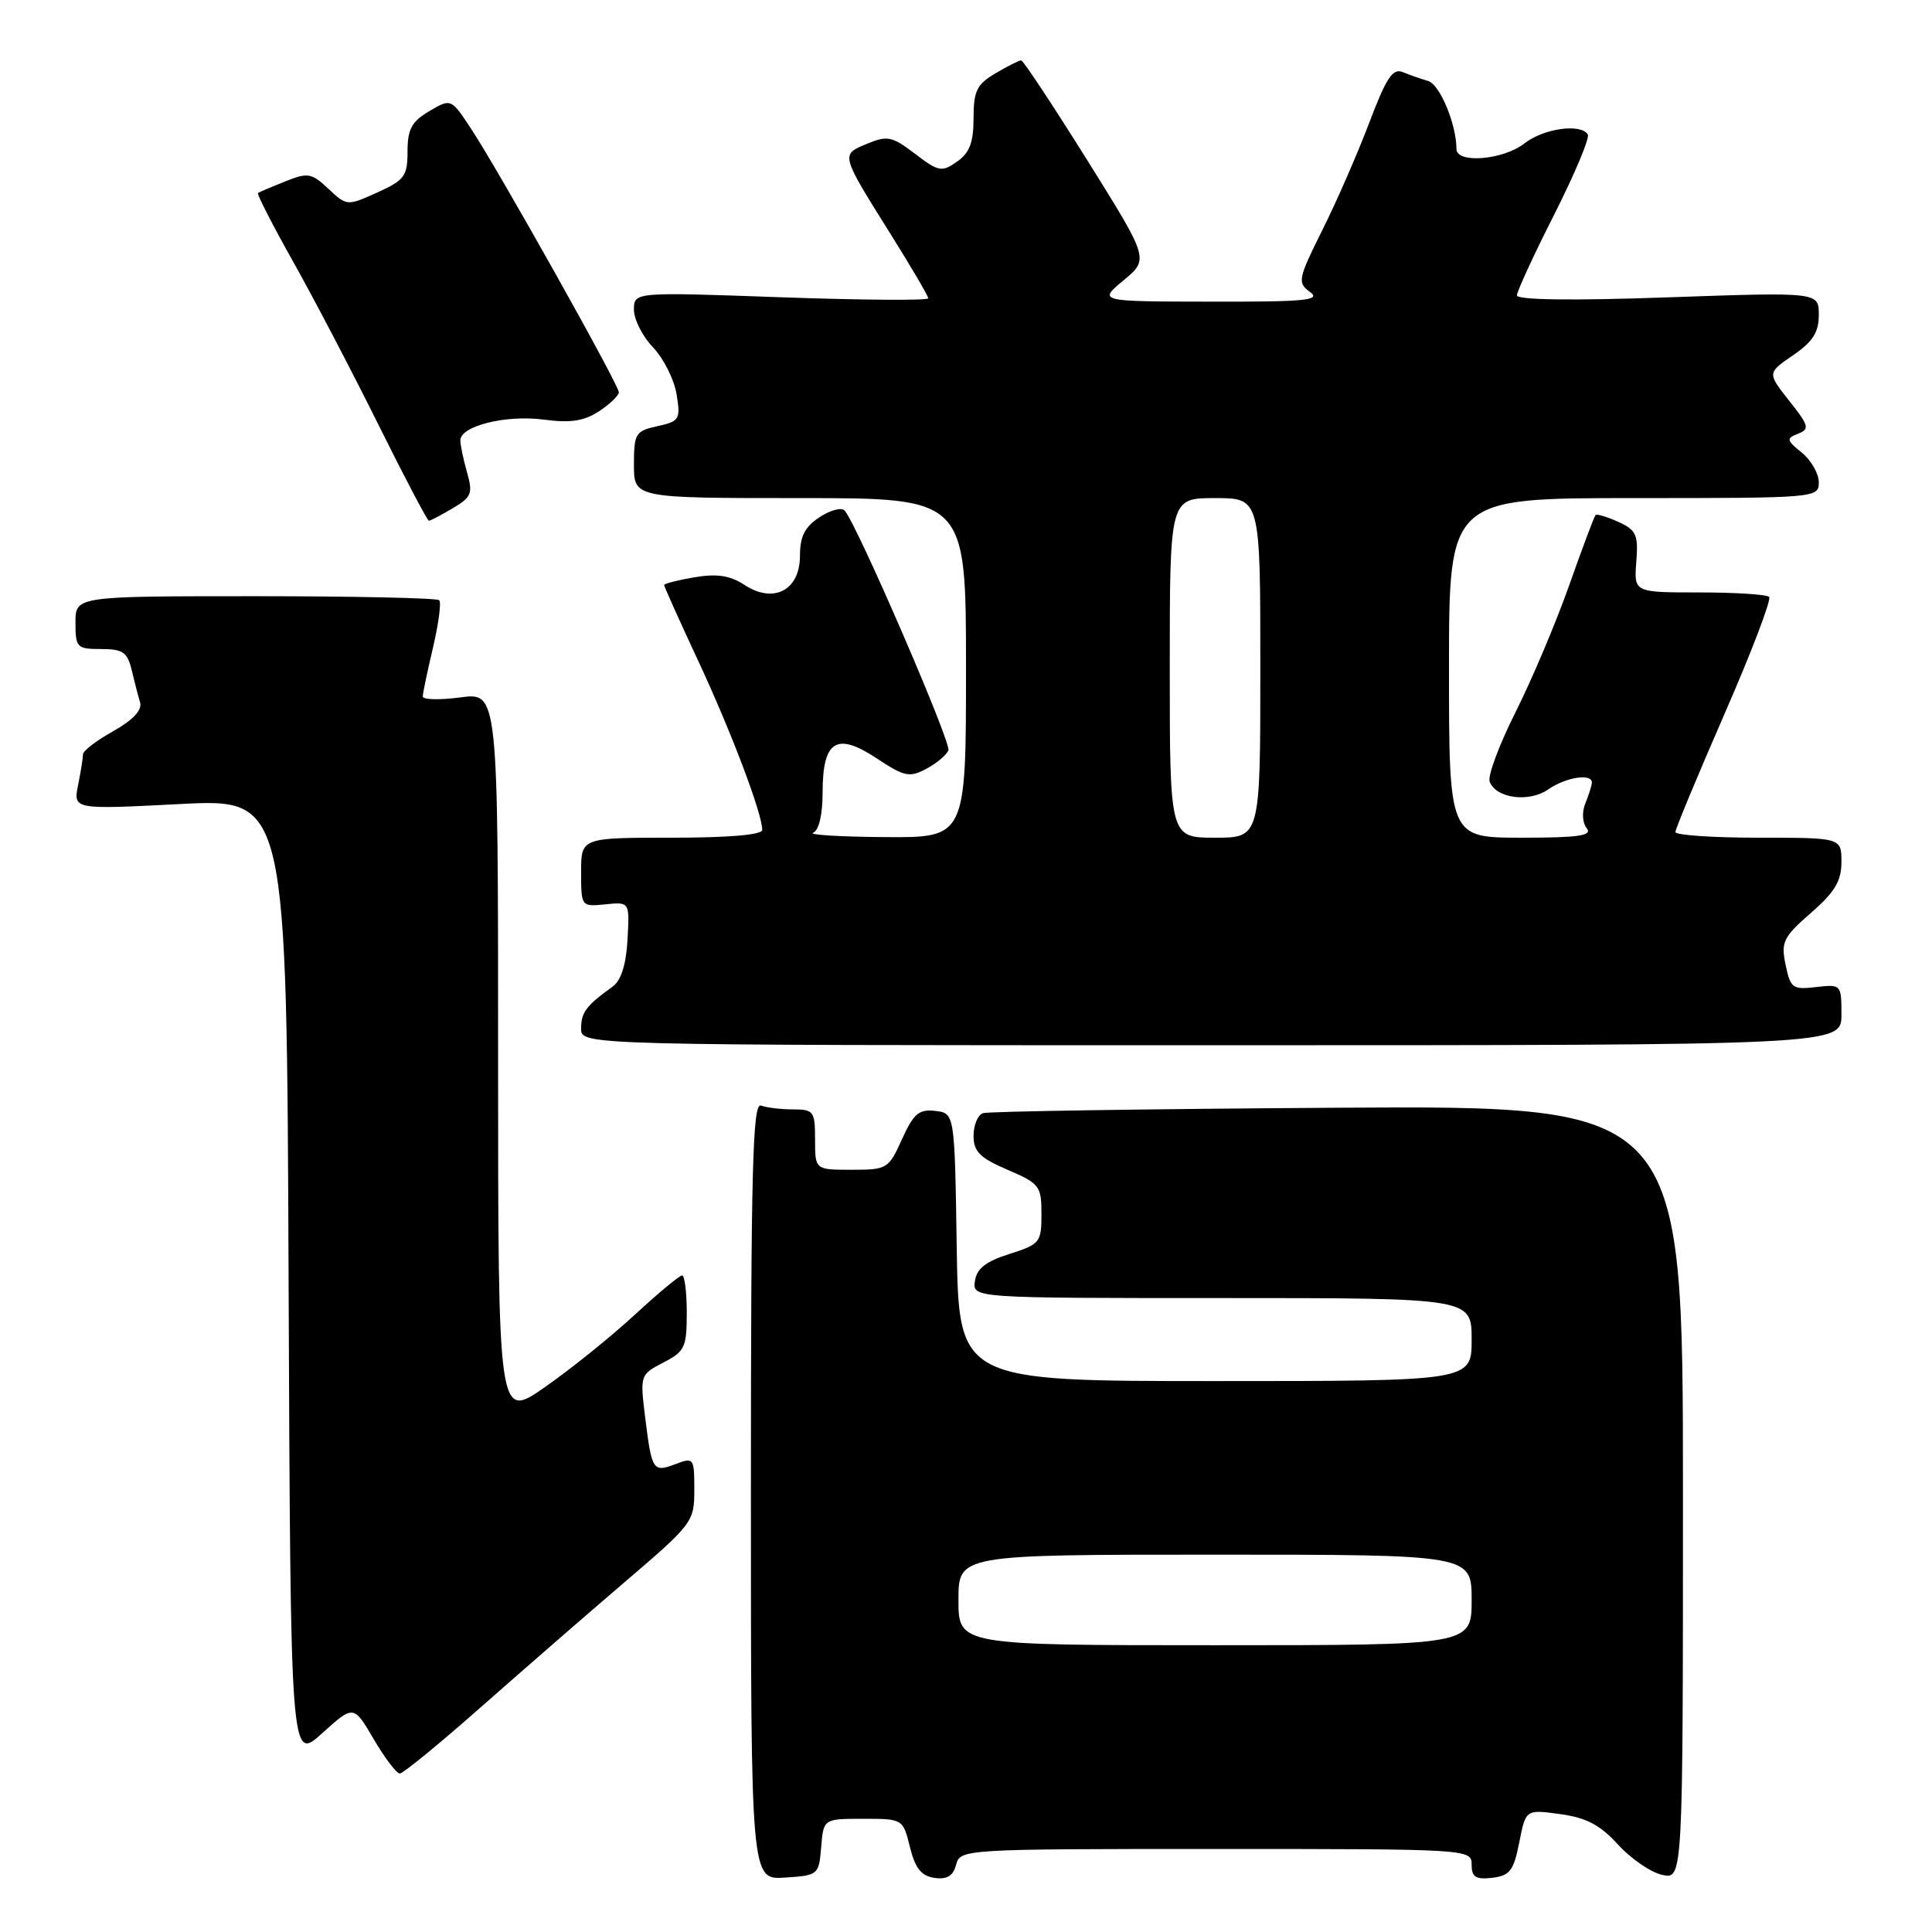 <?xml version="1.0" encoding="UTF-8" standalone="no"?>
<!DOCTYPE svg PUBLIC "-//W3C//DTD SVG 1.1//EN" "http://www.w3.org/Graphics/SVG/1.1/DTD/svg11.dtd" >
<svg xmlns="http://www.w3.org/2000/svg" xmlns:xlink="http://www.w3.org/1999/xlink" version="1.1" viewBox="0 0 256 256">
 <g >
 <path fill="currentColor"
d=" M 108.81 244.75 C 109.12 241.00 109.12 241.00 114.38 241.00 C 119.63 241.00 119.65 241.01 120.57 244.75 C 121.27 247.57 122.08 248.58 123.82 248.83 C 125.49 249.07 126.30 248.57 126.69 247.08 C 127.23 245.03 127.64 245.00 161.12 245.00 C 194.70 245.00 195.00 245.02 195.00 247.07 C 195.00 248.73 195.54 249.07 197.72 248.82 C 200.06 248.54 200.57 247.89 201.31 244.13 C 202.17 239.75 202.17 239.75 206.73 240.38 C 210.20 240.85 212.03 241.82 214.39 244.41 C 216.10 246.29 218.74 248.10 220.25 248.43 C 223.00 249.04 223.00 249.04 223.00 197.77 C 223.00 146.50 223.00 146.50 177.25 146.78 C 152.09 146.94 130.94 147.26 130.25 147.50 C 129.56 147.74 129.00 149.09 129.00 150.50 C 129.00 152.59 129.84 153.43 133.50 155.00 C 137.75 156.82 138.00 157.15 138.00 160.87 C 138.00 164.63 137.80 164.87 133.75 166.16 C 130.62 167.15 129.42 168.09 129.18 169.75 C 128.86 172.00 128.86 172.00 161.93 172.00 C 195.00 172.00 195.00 172.00 195.00 177.50 C 195.00 183.00 195.00 183.00 161.02 183.00 C 127.05 183.00 127.05 183.00 126.77 165.25 C 126.50 147.50 126.50 147.50 123.92 147.20 C 121.77 146.95 121.05 147.56 119.52 150.95 C 117.75 154.88 117.55 155.00 112.85 155.00 C 108.00 155.00 108.00 155.00 108.00 151.00 C 108.00 147.25 107.82 147.00 105.08 147.00 C 103.48 147.00 101.56 146.77 100.83 146.49 C 99.73 146.07 99.50 155.01 99.50 197.53 C 99.50 249.09 99.50 249.09 104.00 248.79 C 108.42 248.51 108.51 248.43 108.81 244.75 Z  M 63.67 226.25 C 69.12 221.44 77.72 213.96 82.79 209.62 C 91.79 201.93 92.00 201.65 92.00 197.40 C 92.00 193.19 91.92 193.08 89.54 193.99 C 86.52 195.13 86.37 194.91 85.49 187.83 C 84.80 182.22 84.82 182.14 87.89 180.55 C 90.74 179.08 91.00 178.53 91.00 173.97 C 91.00 171.24 90.72 169.00 90.38 169.00 C 90.04 169.00 87.20 171.36 84.07 174.25 C 80.94 177.14 75.59 181.44 72.19 183.81 C 66.00 188.13 66.00 188.13 66.00 139.94 C 66.00 91.74 66.00 91.74 61.00 92.41 C 58.25 92.77 56.01 92.72 56.02 92.28 C 56.02 91.85 56.64 88.93 57.38 85.78 C 58.12 82.63 58.49 79.82 58.20 79.53 C 57.90 79.24 46.94 79.00 33.83 79.00 C 10.00 79.00 10.00 79.00 10.00 82.50 C 10.00 85.81 10.18 86.00 13.39 86.00 C 16.27 86.00 16.88 86.42 17.44 88.75 C 17.80 90.26 18.30 92.20 18.56 93.06 C 18.86 94.09 17.65 95.39 15.01 96.88 C 12.80 98.11 11.00 99.49 11.00 99.94 C 11.00 100.39 10.71 102.22 10.35 104.01 C 9.70 107.27 9.70 107.27 23.84 106.54 C 37.99 105.81 37.99 105.81 38.24 169.63 C 38.50 233.45 38.50 233.45 42.68 229.67 C 46.86 225.90 46.86 225.90 49.52 230.45 C 50.99 232.95 52.54 235.00 52.98 235.00 C 53.41 235.00 58.22 231.06 63.67 226.25 Z  M 244.00 134.45 C 244.00 130.44 243.96 130.41 240.64 130.79 C 237.53 131.16 237.24 130.94 236.60 127.84 C 235.97 124.81 236.29 124.17 239.95 120.97 C 243.12 118.22 244.00 116.74 244.00 114.22 C 244.00 111.00 244.00 111.00 233.00 111.00 C 226.95 111.00 222.00 110.66 222.00 110.25 C 222.00 109.84 224.93 102.79 228.51 94.59 C 232.09 86.39 234.75 79.42 234.42 79.09 C 234.09 78.77 229.93 78.50 225.16 78.50 C 216.50 78.50 216.50 78.50 216.82 74.44 C 217.10 70.86 216.82 70.24 214.44 69.15 C 212.95 68.48 211.60 68.07 211.42 68.25 C 211.24 68.43 209.67 72.61 207.93 77.54 C 206.19 82.47 202.99 90.04 200.82 94.36 C 198.65 98.68 197.10 102.83 197.39 103.58 C 198.24 105.80 202.63 106.37 205.17 104.59 C 207.52 102.95 211.05 102.43 210.93 103.75 C 210.89 104.16 210.50 105.40 210.05 106.50 C 209.59 107.64 209.68 109.04 210.25 109.75 C 211.03 110.73 209.19 111.00 201.62 111.00 C 192.00 111.00 192.00 111.00 192.00 88.50 C 192.00 66.00 192.00 66.00 216.50 66.00 C 240.68 66.00 241.00 65.97 241.00 63.91 C 241.00 62.76 239.99 60.99 238.75 59.98 C 236.70 58.32 236.66 58.09 238.25 57.47 C 239.82 56.86 239.70 56.40 237.08 53.11 C 234.17 49.42 234.17 49.42 237.58 47.08 C 240.20 45.29 241.00 44.04 241.00 41.72 C 241.00 38.70 241.00 38.70 221.00 39.40 C 208.37 39.85 201.00 39.75 201.00 39.14 C 201.00 38.61 203.23 33.78 205.95 28.41 C 208.67 23.03 210.67 18.27 210.39 17.82 C 209.46 16.32 204.53 17.02 202.00 19.00 C 199.19 21.20 193.00 21.71 192.99 19.75 C 192.98 16.44 190.78 11.17 189.23 10.73 C 188.28 10.45 186.76 9.92 185.86 9.55 C 184.55 9.01 183.68 10.32 181.46 16.19 C 179.94 20.21 177.15 26.62 175.24 30.44 C 171.98 36.99 171.89 37.44 173.58 38.69 C 175.10 39.79 173.02 40.00 160.44 39.97 C 145.50 39.95 145.50 39.95 148.88 37.14 C 152.26 34.34 152.26 34.34 144.03 21.17 C 139.50 13.93 135.58 8.00 135.31 8.00 C 135.03 8.00 133.50 8.77 131.90 9.72 C 129.43 11.18 129.00 12.05 129.00 15.66 C 129.00 18.87 128.48 20.25 126.81 21.42 C 124.79 22.84 124.37 22.76 121.25 20.38 C 118.21 18.06 117.58 17.93 114.89 19.05 C 111.38 20.50 111.35 20.38 117.93 30.89 C 120.72 35.34 123.00 39.23 123.00 39.53 C 123.00 39.83 114.22 39.77 103.50 39.39 C 84.00 38.69 84.00 38.69 84.00 41.04 C 84.00 42.33 85.14 44.58 86.54 46.04 C 87.93 47.50 89.33 50.29 89.65 52.24 C 90.19 55.57 90.04 55.83 87.11 56.47 C 84.20 57.11 84.00 57.44 84.00 61.58 C 84.00 66.00 84.00 66.00 106.00 66.00 C 128.00 66.00 128.00 66.00 128.00 88.50 C 128.00 111.00 128.00 111.00 117.25 110.92 C 111.34 110.88 107.06 110.62 107.75 110.34 C 108.51 110.03 109.00 107.94 109.00 105.04 C 109.00 98.13 110.83 96.96 116.14 100.47 C 119.84 102.92 120.51 103.06 122.75 101.87 C 124.12 101.13 125.43 100.03 125.67 99.42 C 126.06 98.40 113.61 69.62 111.93 67.66 C 111.54 67.19 110.04 67.58 108.61 68.52 C 106.64 69.81 106.00 71.07 106.00 73.64 C 106.00 78.21 102.52 80.04 98.66 77.51 C 96.73 76.25 95.02 75.99 92.03 76.49 C 89.81 76.87 88.00 77.33 88.00 77.52 C 88.00 77.71 90.05 82.28 92.57 87.68 C 96.96 97.12 101.00 107.81 101.00 109.97 C 101.00 110.62 96.58 111.00 89.00 111.00 C 77.00 111.00 77.00 111.00 77.00 115.58 C 77.00 120.13 77.02 120.15 80.22 119.83 C 83.43 119.50 83.43 119.50 83.15 124.50 C 82.97 127.80 82.30 129.91 81.19 130.72 C 77.67 133.25 77.00 134.14 77.00 136.29 C 77.00 138.50 77.00 138.50 160.50 138.50 C 244.00 138.50 244.00 138.50 244.00 134.45 Z  M 59.98 67.35 C 62.48 65.88 62.68 65.38 61.89 62.61 C 61.40 60.91 61.00 58.99 61.00 58.35 C 61.00 56.44 67.03 54.94 72.05 55.60 C 75.59 56.07 77.37 55.80 79.37 54.50 C 80.81 53.55 82.00 52.41 82.00 51.98 C 82.00 50.99 66.05 22.55 62.42 17.06 C 59.76 13.03 59.76 13.03 56.88 14.73 C 54.55 16.11 54.00 17.12 54.00 20.06 C 54.00 23.34 53.60 23.88 49.98 25.51 C 45.99 27.31 45.95 27.30 43.52 25.02 C 41.28 22.92 40.80 22.83 37.79 24.04 C 35.98 24.76 34.36 25.45 34.18 25.57 C 34.01 25.70 36.10 29.78 38.83 34.65 C 41.57 39.52 46.65 49.24 50.13 56.25 C 53.61 63.26 56.63 69.00 56.83 69.00 C 57.03 69.00 58.45 68.26 59.98 67.35 Z  M 127.00 212.00 C 127.00 206.00 127.00 206.00 161.00 206.00 C 195.00 206.00 195.00 206.00 195.00 212.00 C 195.00 218.00 195.00 218.00 161.00 218.00 C 127.00 218.00 127.00 218.00 127.00 212.00 Z  M 155.00 88.50 C 155.00 66.00 155.00 66.00 161.00 66.00 C 167.00 66.00 167.00 66.00 167.00 88.50 C 167.00 111.00 167.00 111.00 161.00 111.00 C 155.00 111.00 155.00 111.00 155.00 88.50 Z "/>
</g>
</svg>